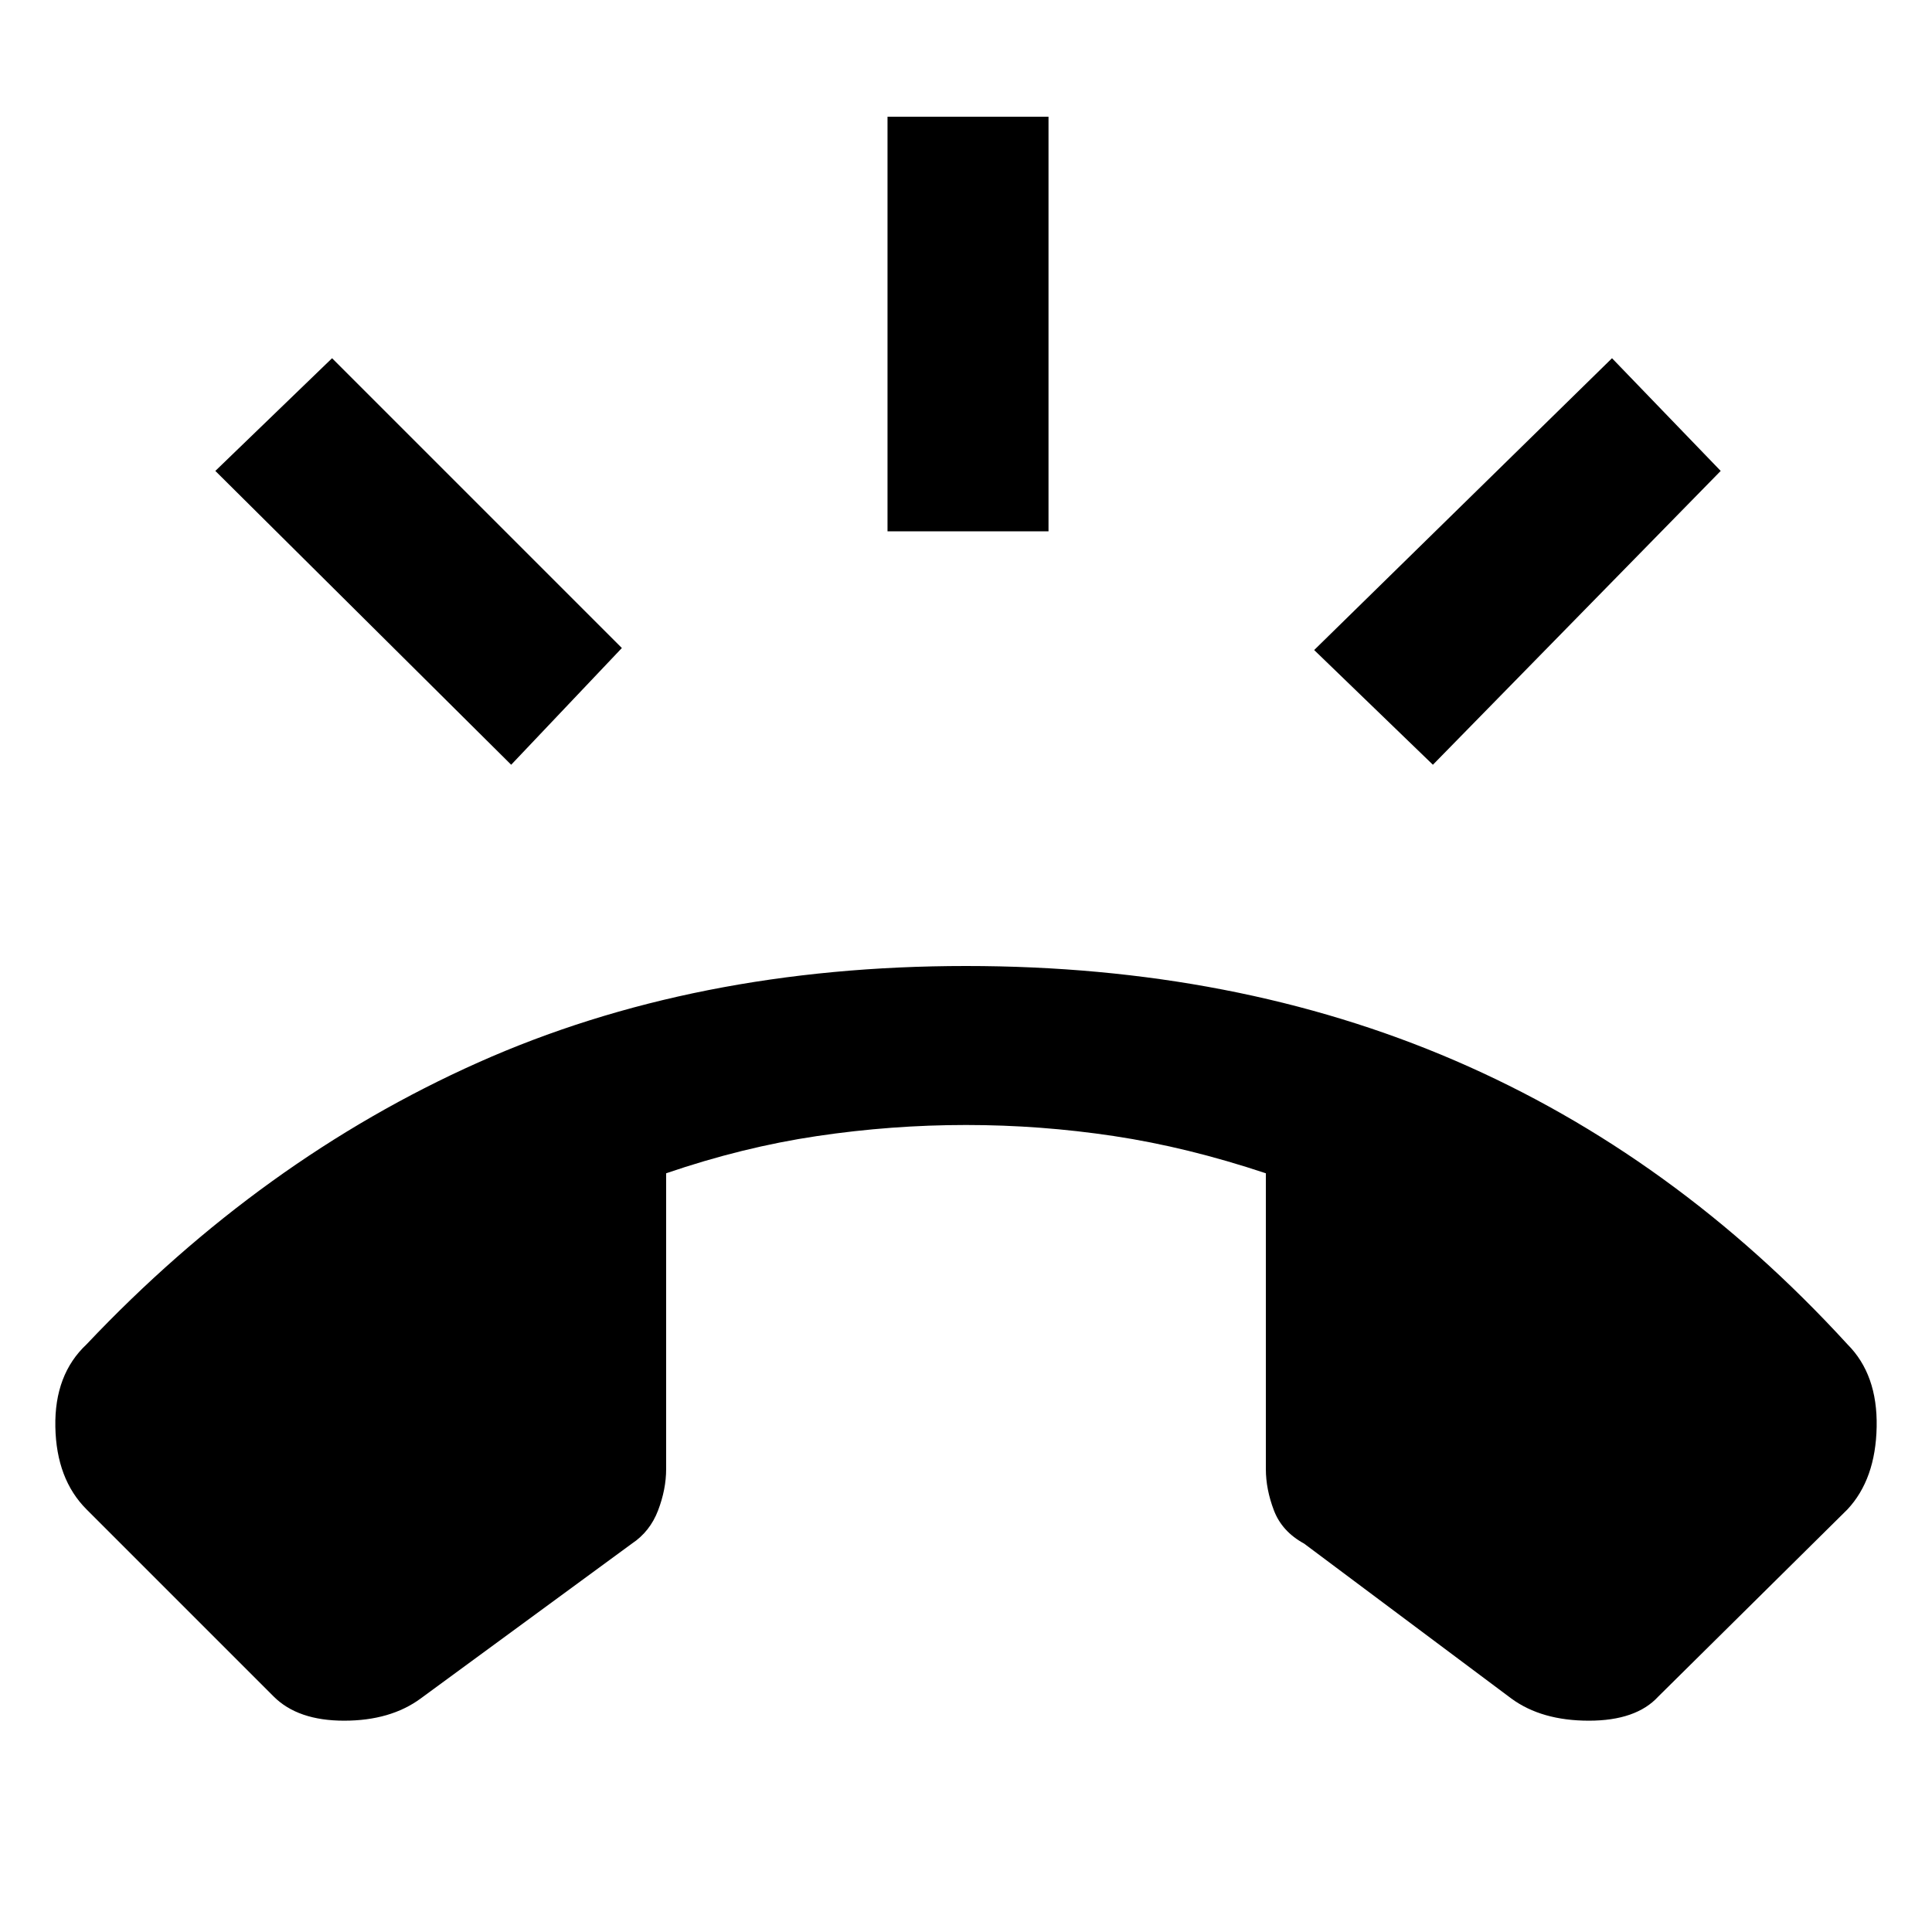 <svg xmlns="http://www.w3.org/2000/svg" height="48" viewBox="0 -960 960 960" width="48"><path d="m136-117-93-93q-15-15-15.5-41T43-292q87-92 194.5-140T480-480q134 0 243 47t195 141q15 15 14.5 41T918-210l-94 93q-11 12-34.5 12T751-116l-103-77q-11-6-15-16.5t-4-20.5v-147q-39-13-75.5-18.5T480-401q-37 0-74 5.5T331-377v147q0 10-4 20.5T314-193l-105 77q-15 11-38 11t-35-12Zm305-579v-206h80v206h-80Zm271 116-59-57 148-145 54 56-143 146Zm-458 0L107-726l58-56 144 144-55 58Z"/></svg>